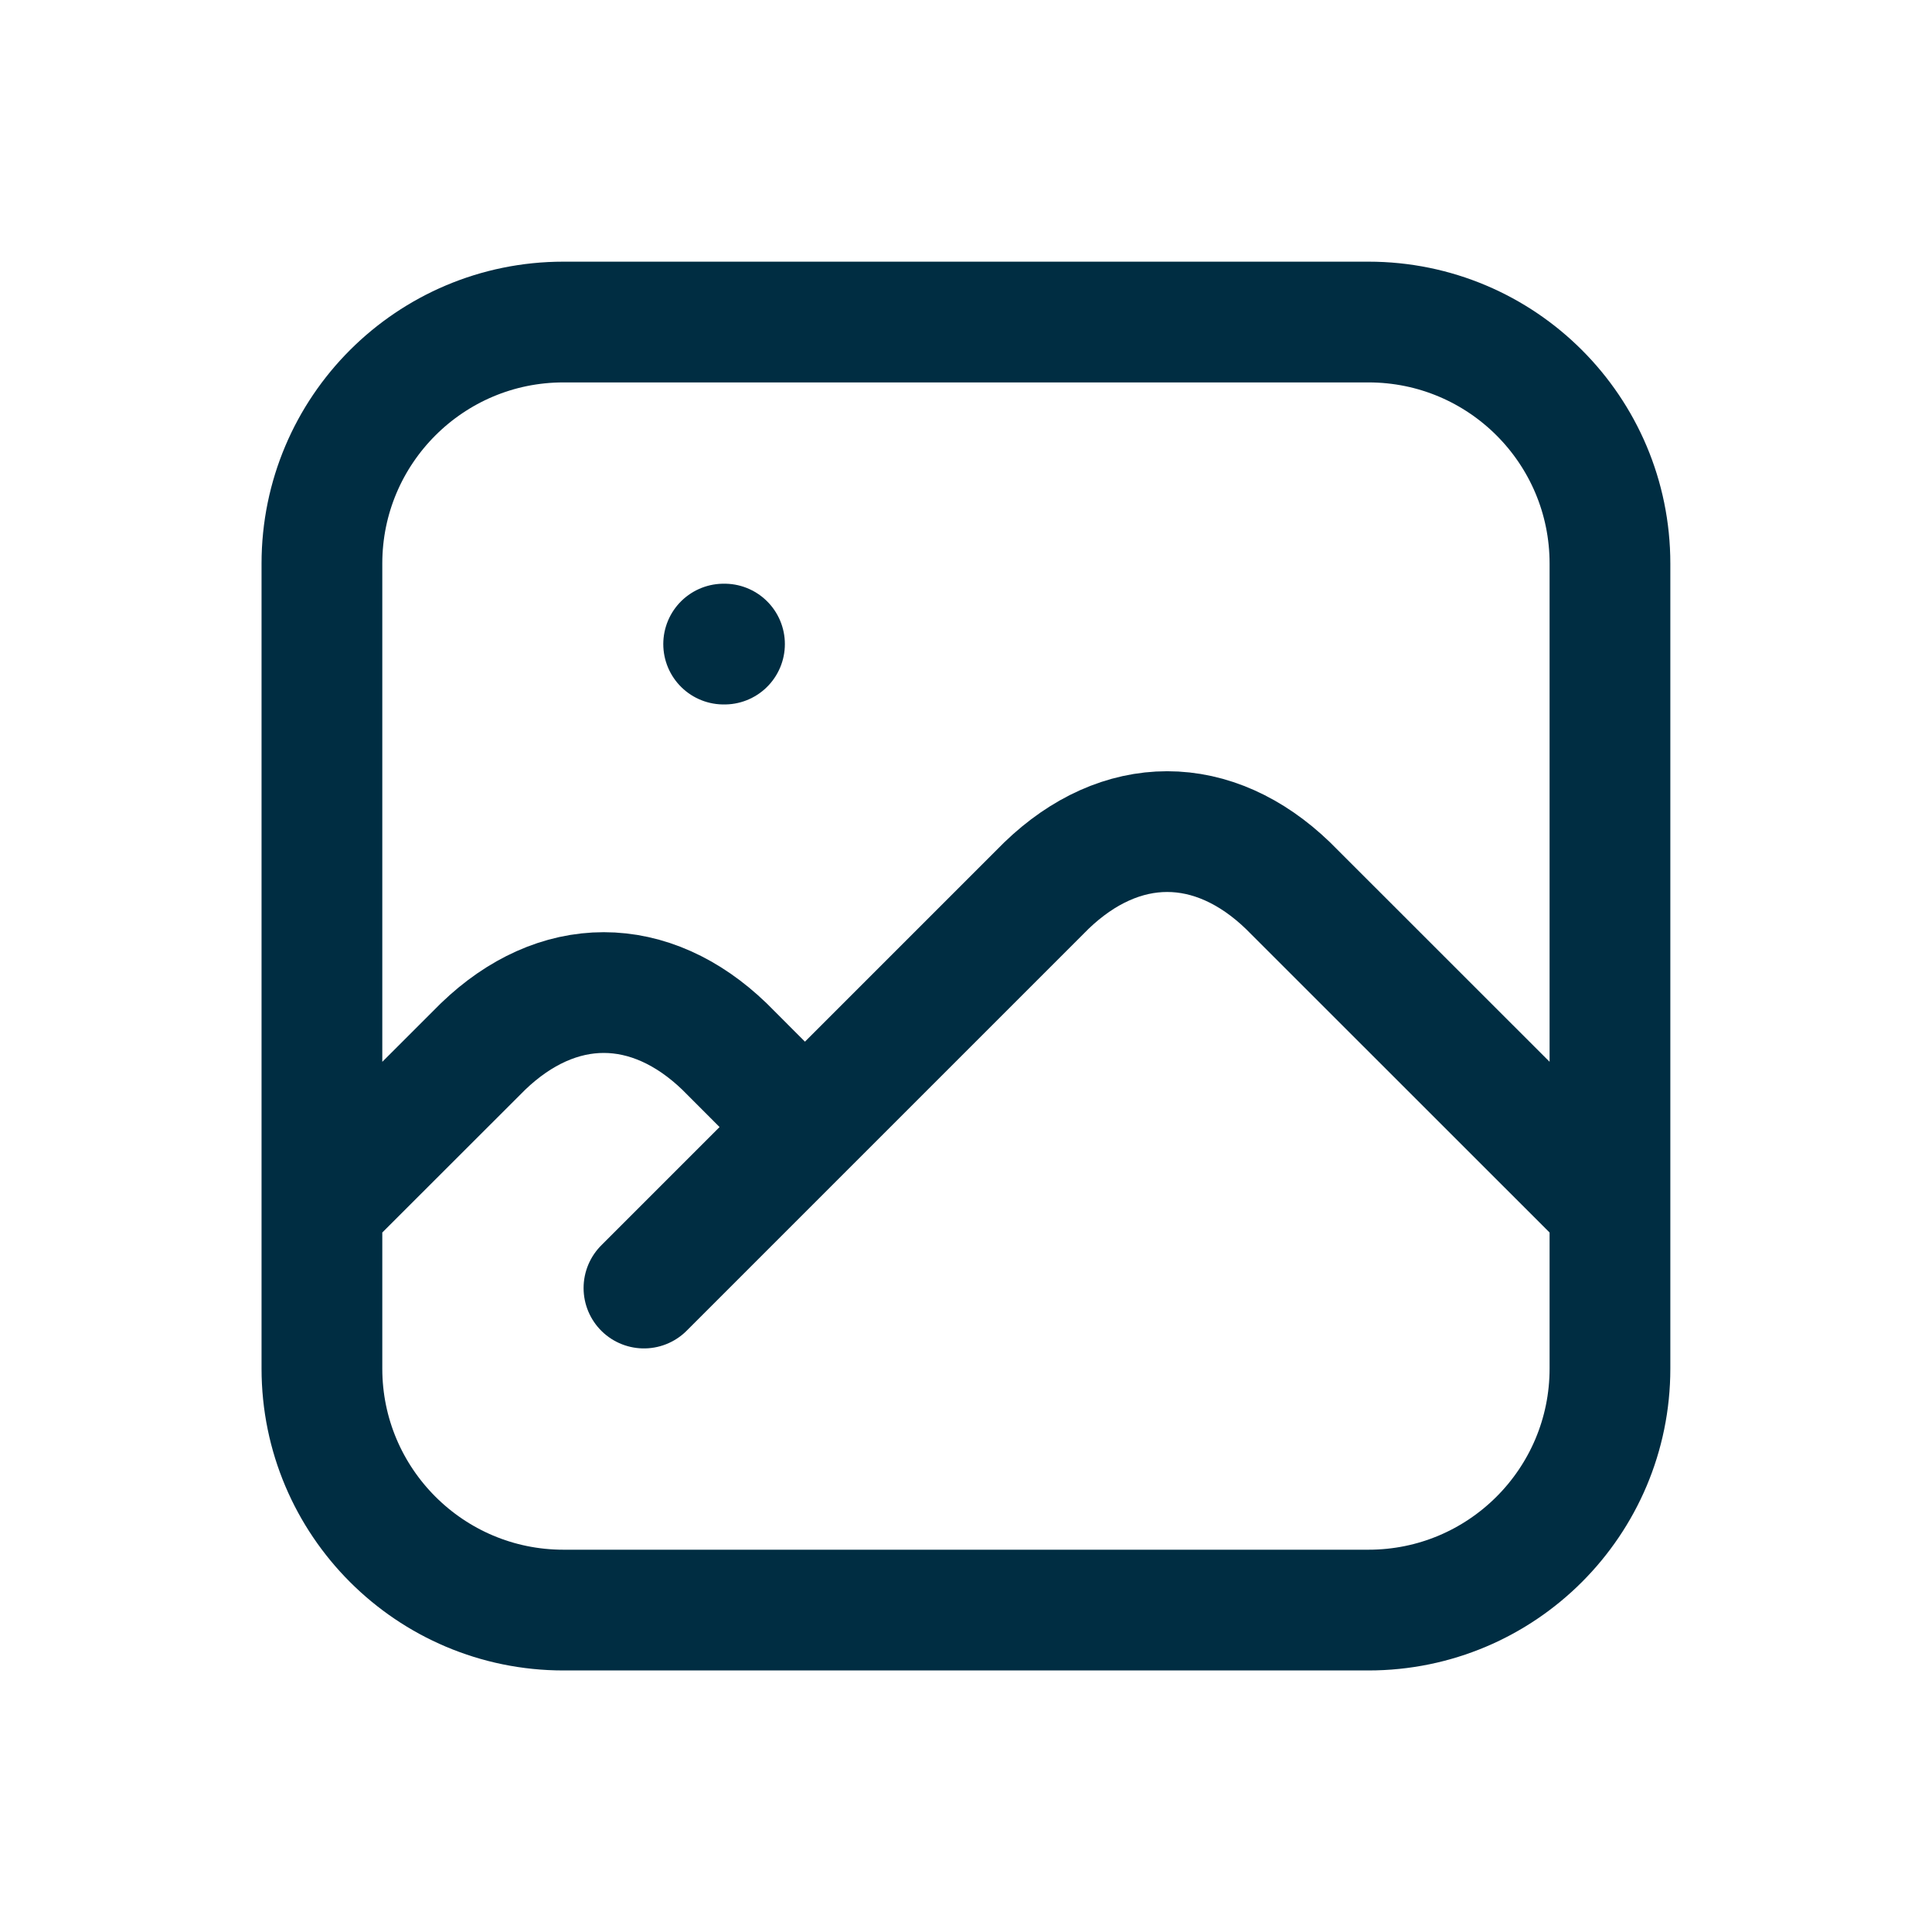 <svg width="16" height="16" viewBox="0 0 16 16" fill="none" xmlns="http://www.w3.org/2000/svg">
<path d="M6 5.334H5.993M13.333 10L10.666 7.334C10.362 7.041 10.017 6.887 9.666 6.887C9.315 6.887 8.97 7.041 8.666 7.334L5.333 10.667M6.666 9.334L6 8.667C5.696 8.374 5.351 8.22 5 8.22C4.649 8.22 4.304 8.374 4 8.667L2.666 10M11.333 2.667H4.666C3.562 2.667 2.666 3.562 2.666 4.667V11.334C2.666 12.438 3.562 13.334 4.666 13.334H11.333C12.438 13.334 13.333 12.438 13.333 11.334V4.667C13.333 3.562 12.438 2.667 11.333 2.667Z" stroke="#002D42" stroke-linecap="round" stroke-linejoin="round"/>
</svg>
